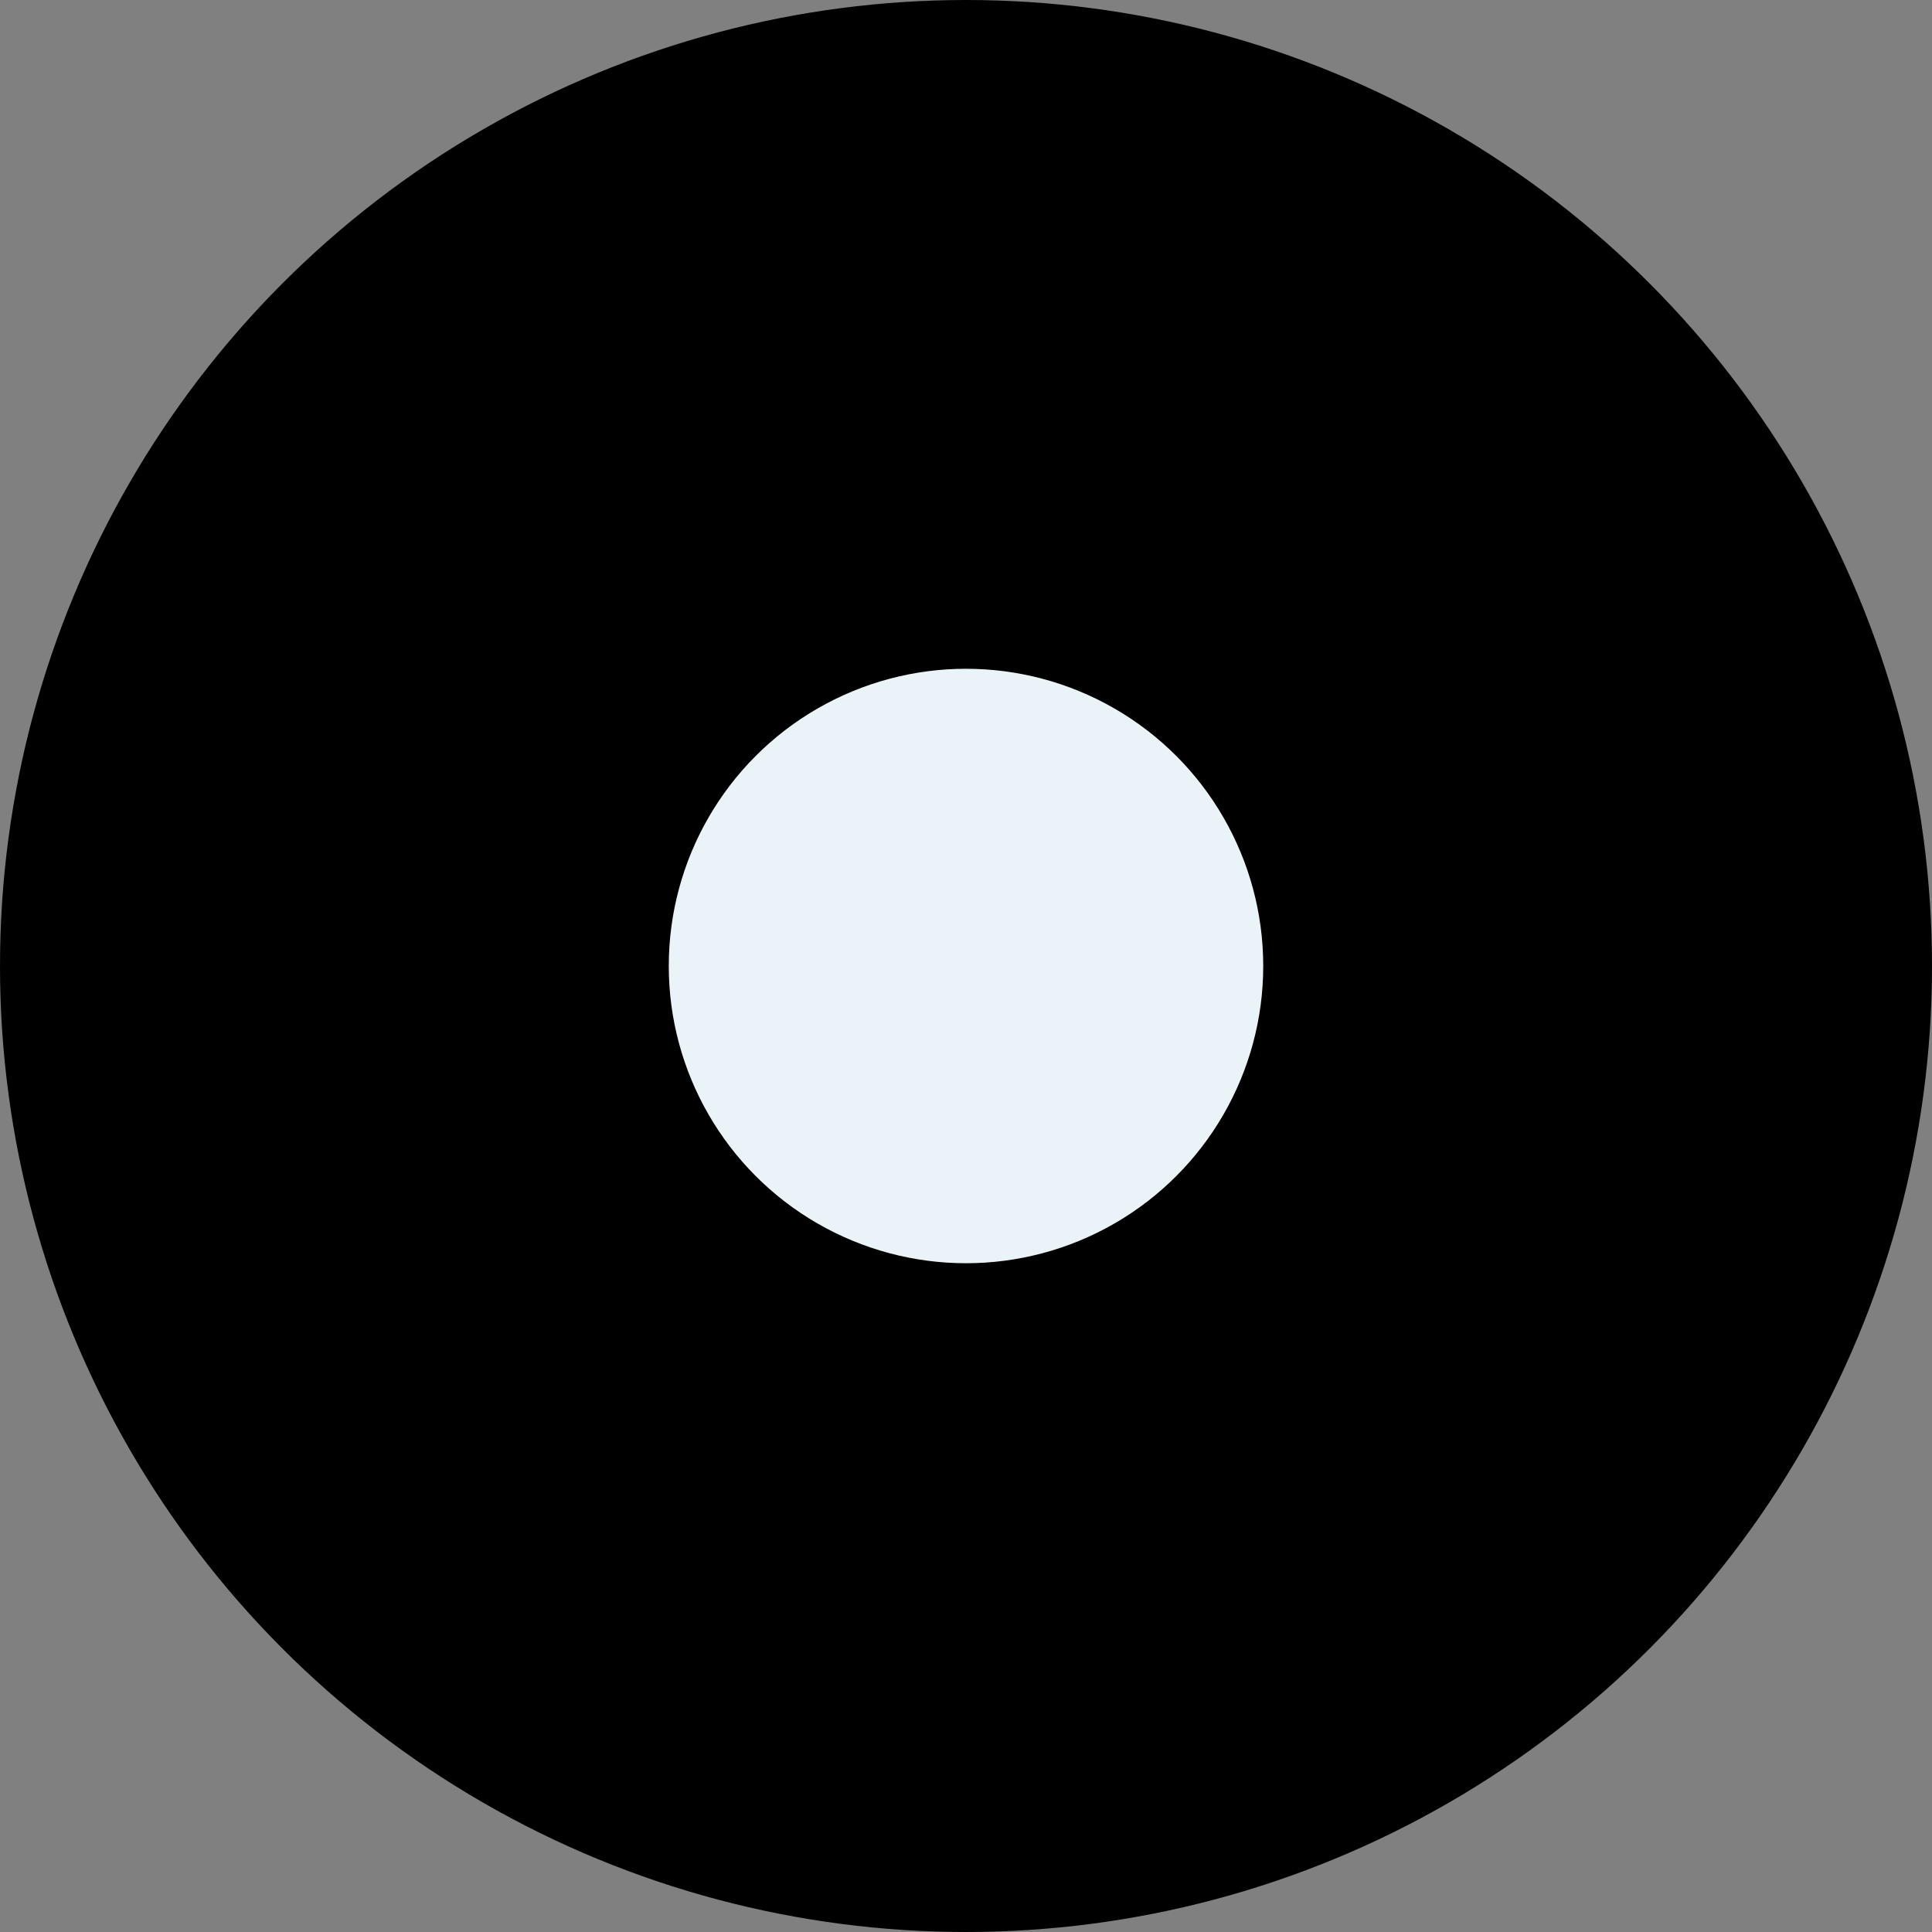 <svg xmlns="http://www.w3.org/2000/svg" height="100%" width="100%" viewBox="0 0 13 13">
	<rect x="0" y="0" width="13" height="13" fill="#808080" stroke="none"/>
	<circle stroke-linejoin="round" stroke-linecap="round" stroke="hsl(20,80%,70%)" cy="6.5" cx="6.5" r="6" fill="hsl(20,80%,50%)"/>
	<circle cx="6.5" cy="6.5" r="2" fill="#eaf3f8"/>
</svg>
